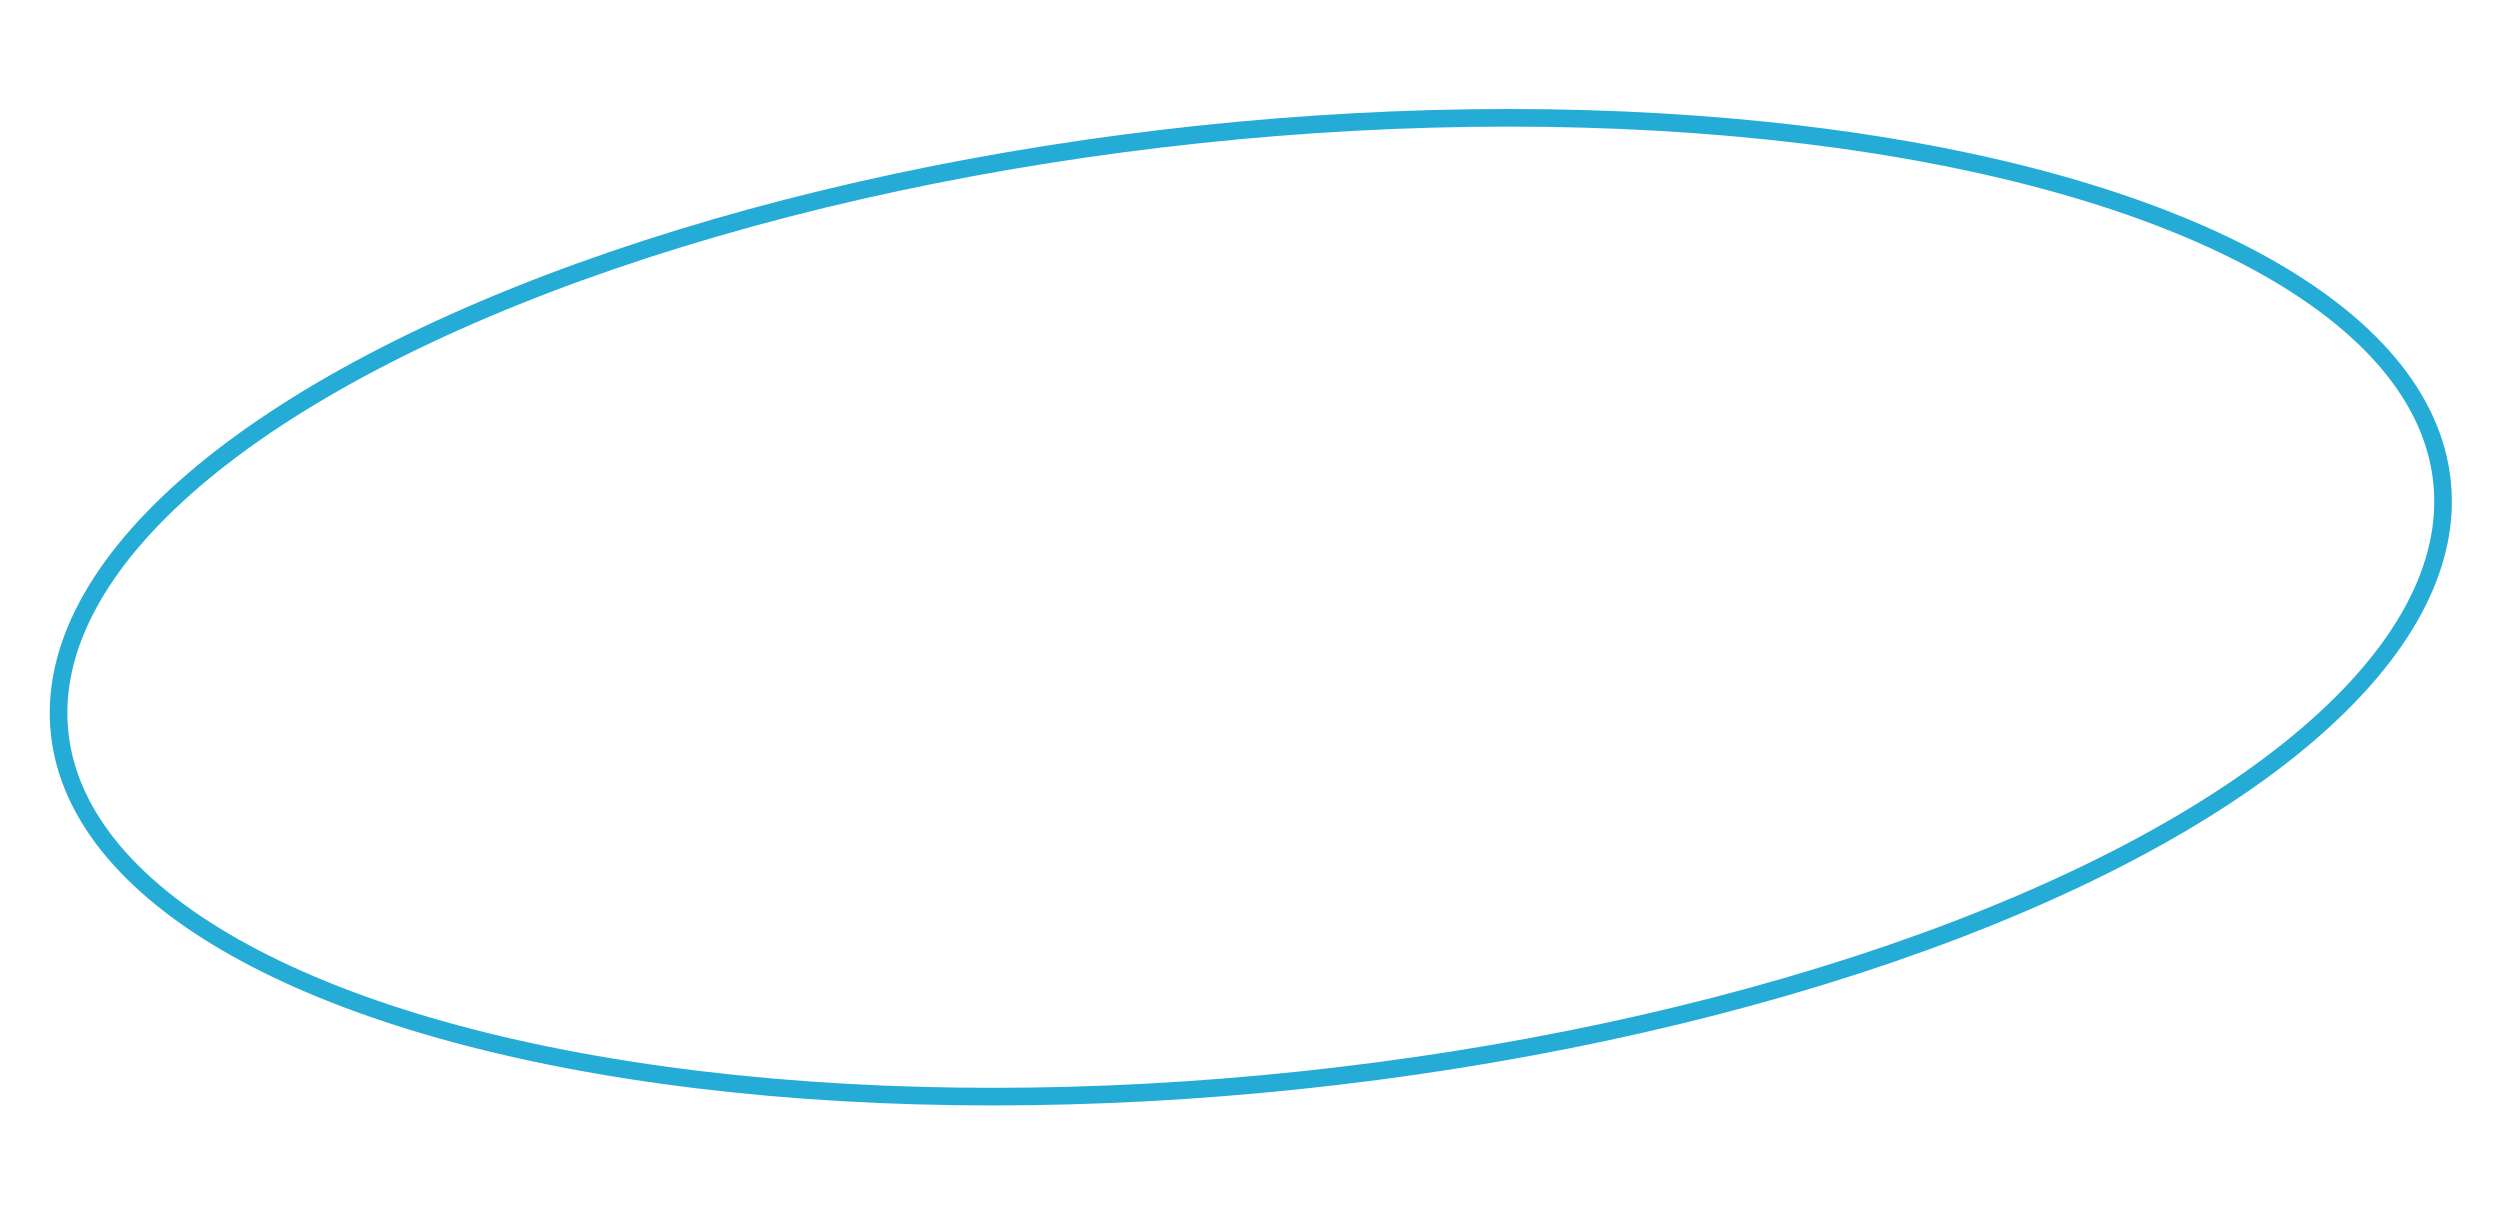 <svg xmlns="http://www.w3.org/2000/svg" width="141.999" height="69.019" viewBox="0 0 141.999 69.019">
  <g id="Ellipse_403" data-name="Ellipse 403" transform="matrix(0.995, -0.105, 0.105, 0.995, 0, 14.32)" fill="none" stroke="#25acd6" stroke-width="1">
    <ellipse cx="68.5" cy="27.5" rx="68.5" ry="27.5" stroke="none"/>
    <ellipse cx="68.5" cy="27.5" rx="68" ry="27" fill="none"/>
  </g>
</svg>
